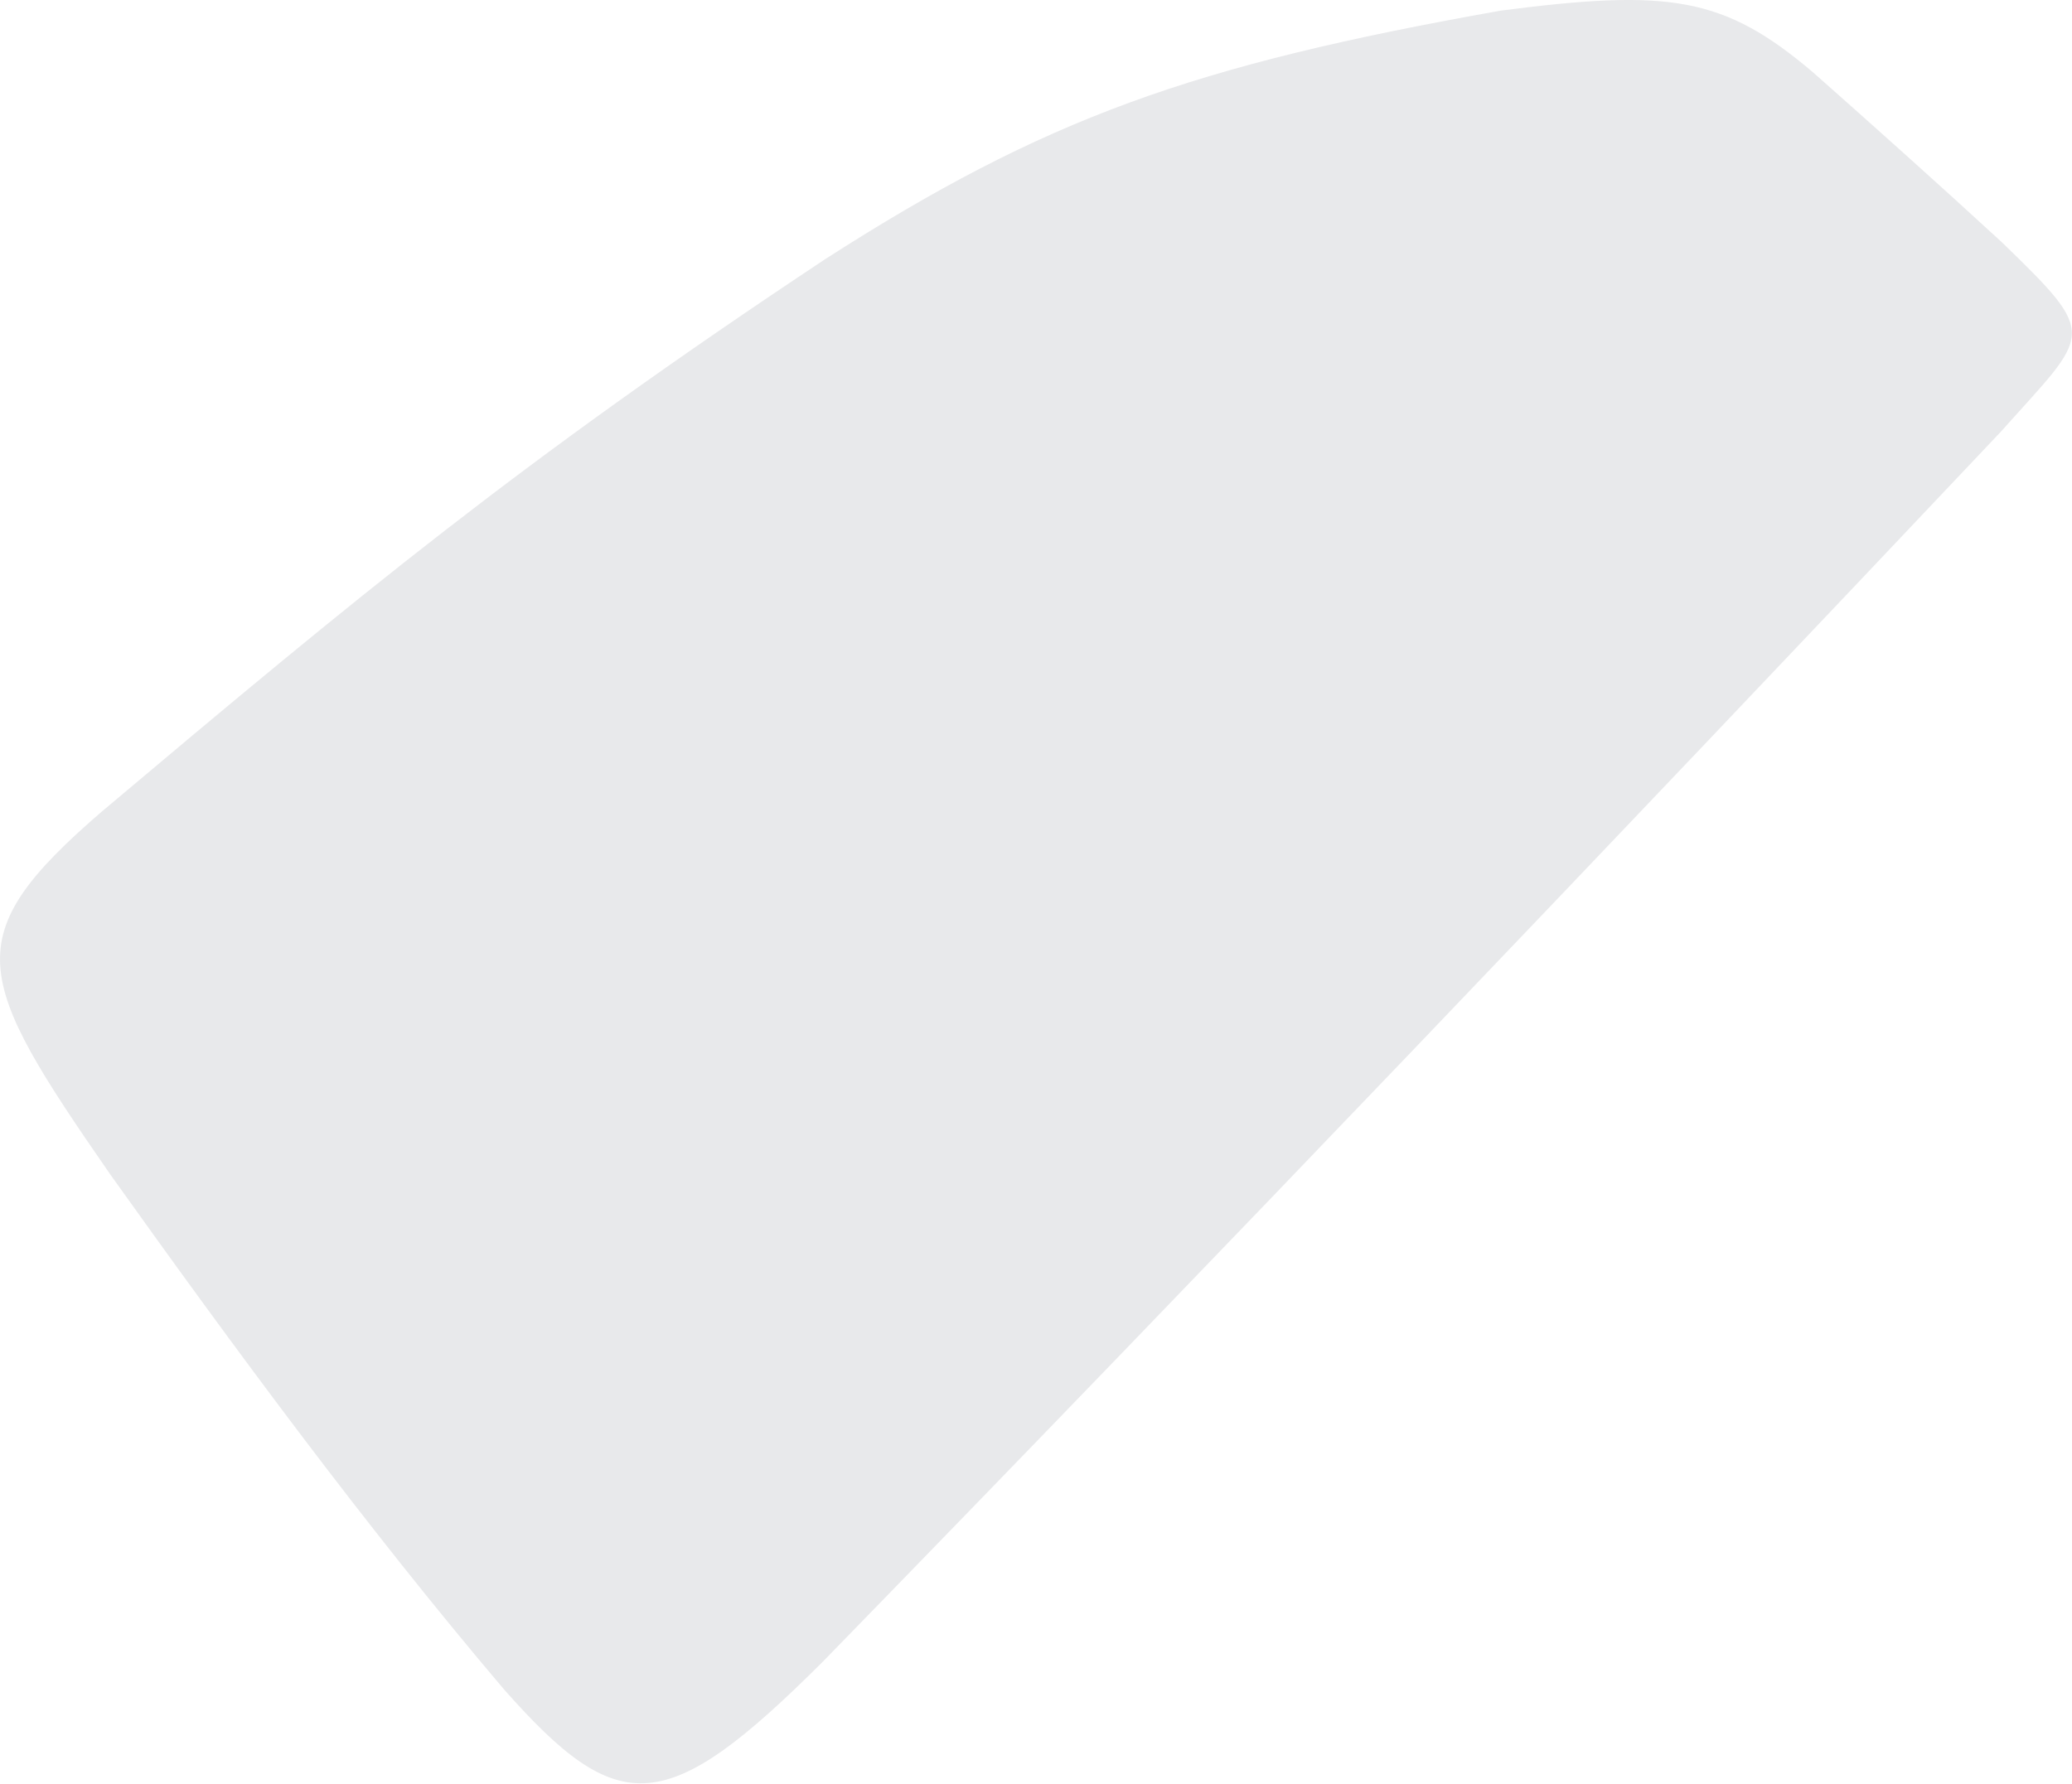 <svg xmlns="http://www.w3.org/2000/svg" viewBox="88.792 12.619 16.42 14.14">
	<path d="M 89.601 19.05 C 91.634 17.338 92.913 16.278 95.327 14.676 C 97.071 13.556 98.24 13.137 100.686 12.703 C 102.02 12.531 102.452 12.589 103.165 13.197 C 103.659 13.635 104.13 14.055 104.657 14.54 C 105.436 15.295 105.356 15.247 104.65 16.039 C 101.555 19.314 98.451 22.568 95.313 25.79 C 94.071 27.029 93.699 27.043 92.786 26.01 C 91.685 24.713 90.639 23.292 89.665 21.927 C 88.58 20.36 88.448 20.044 89.601 19.05" fill="#e8e9eb"/>
</svg>